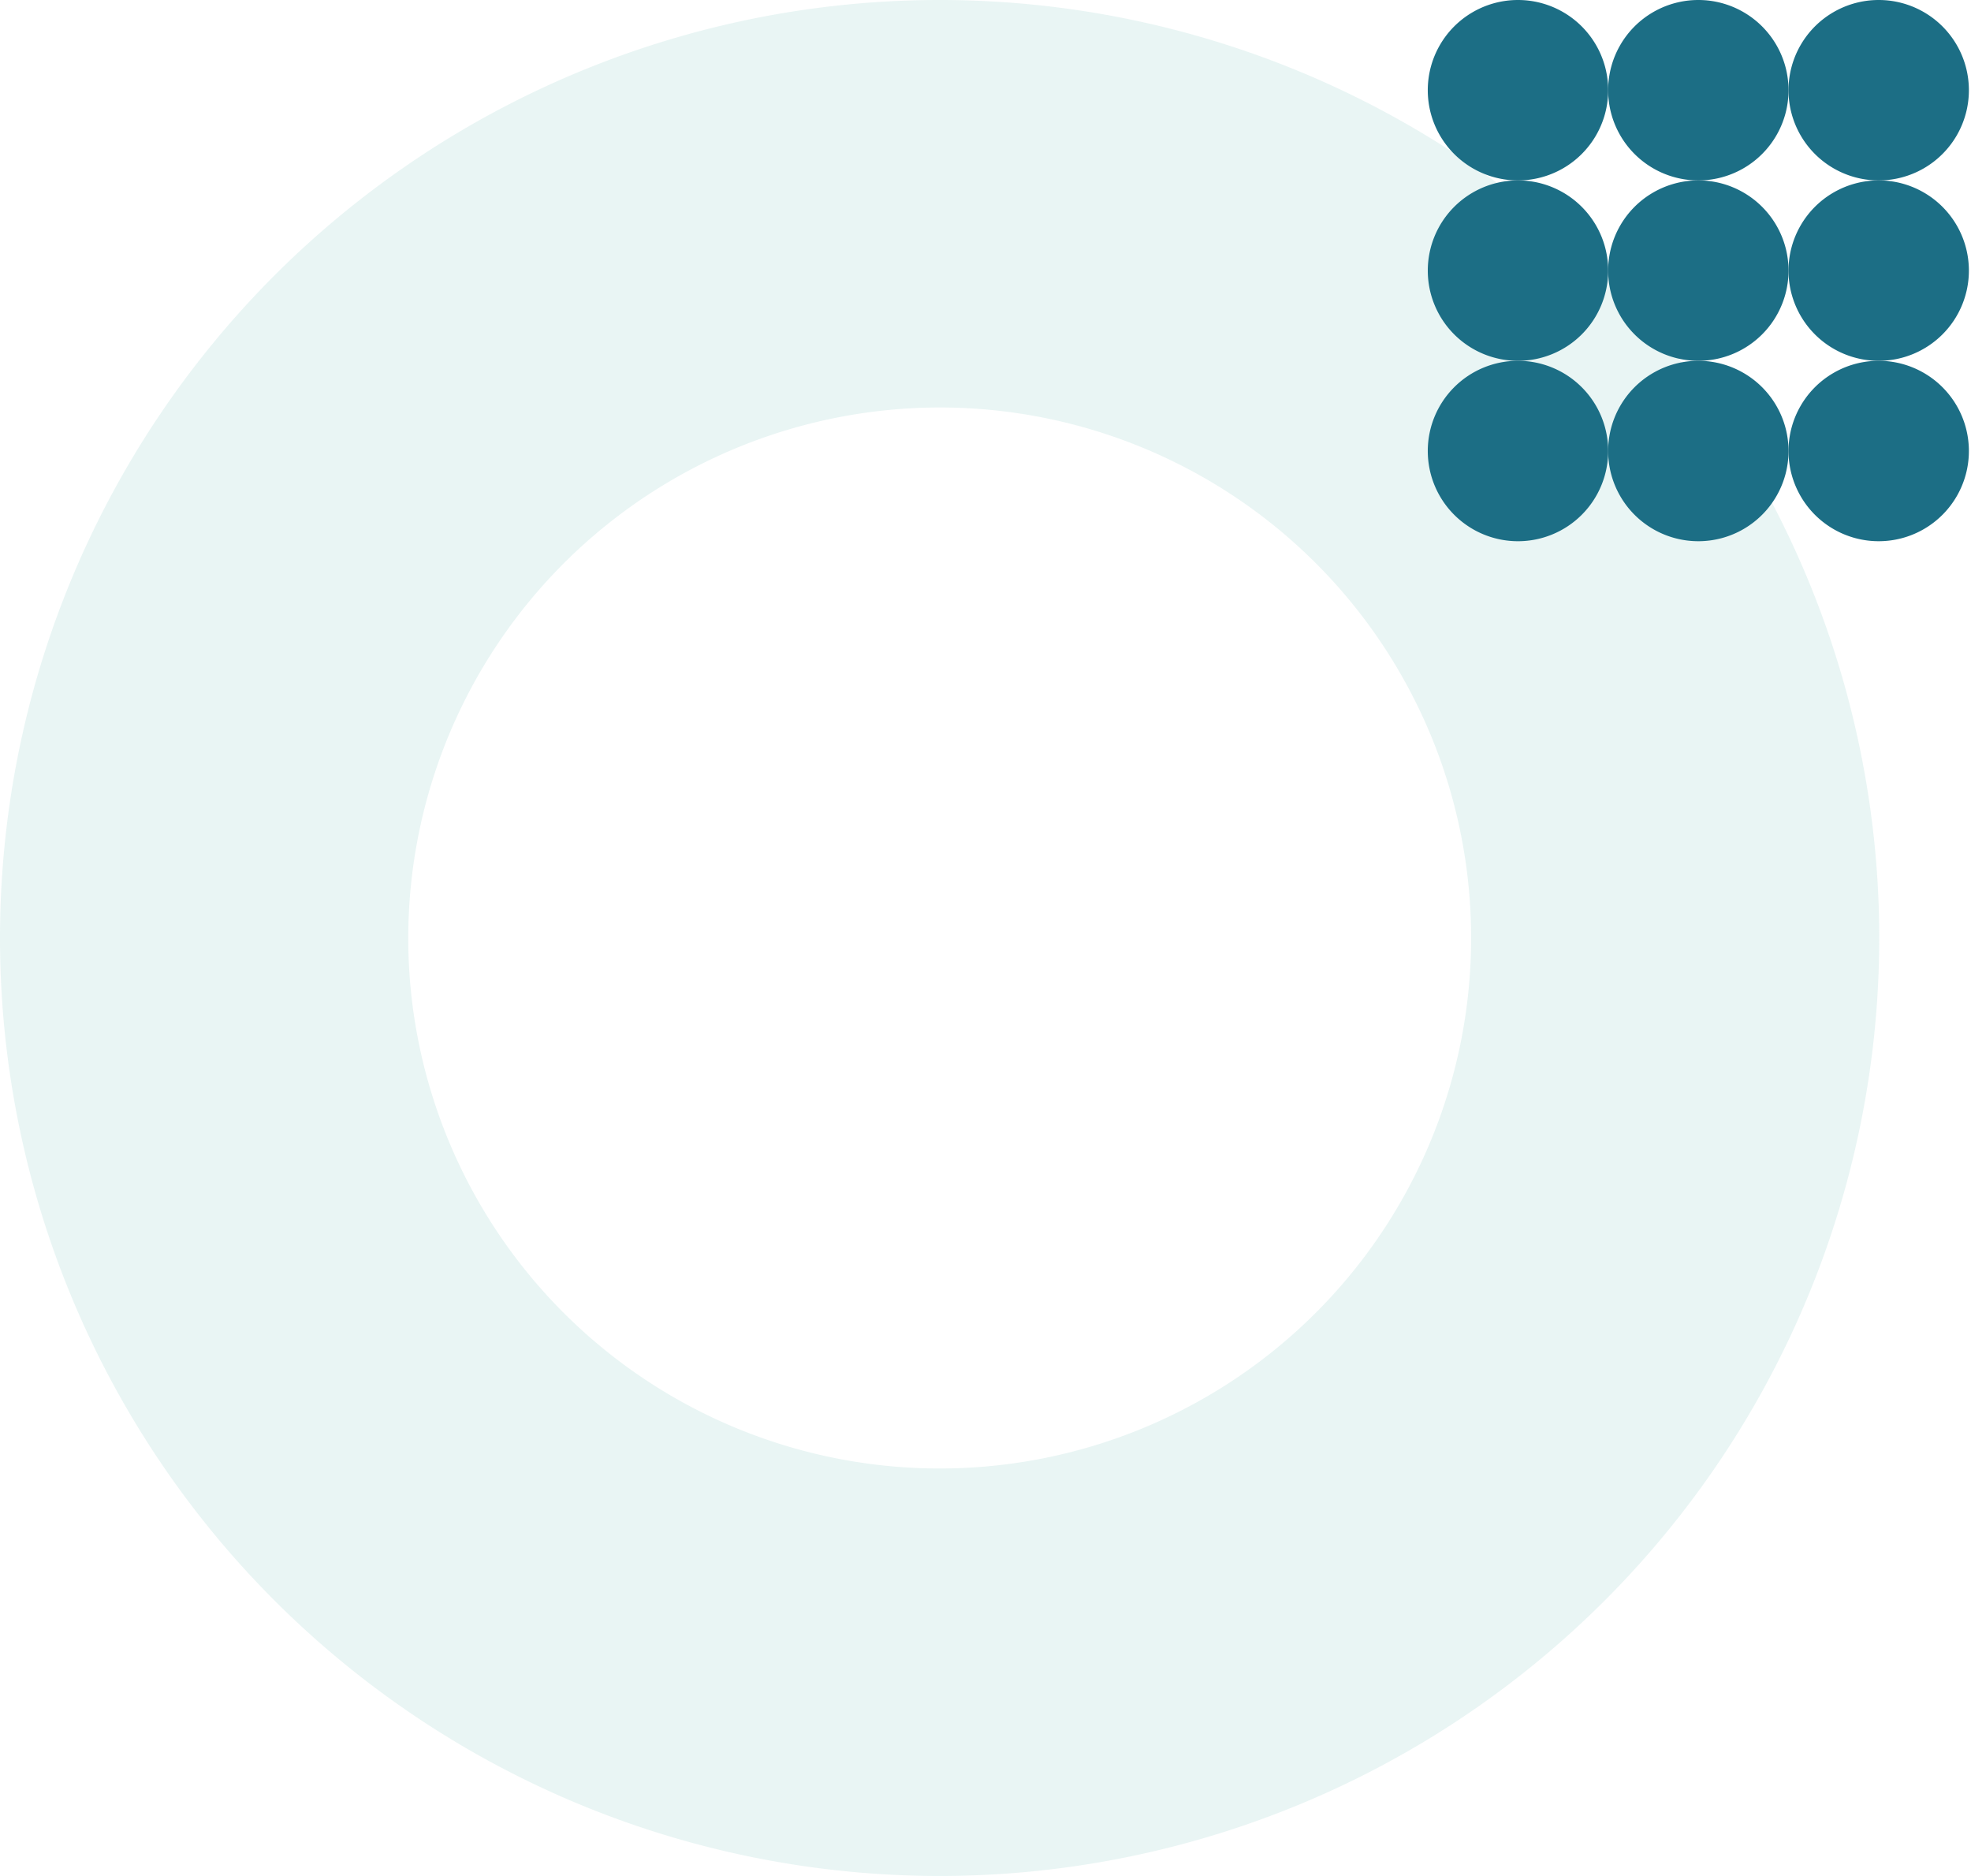 <svg viewBox="0 0 537 511" xmlns="http://www.w3.org/2000/svg"><path d="m256.02 110.994c28.636 0 56.63 8.475 80.44 24.353a144.57 144.57 0 0 1 53.327 64.853 144.248 144.248 0 0 1 8.239 83.492 144.412 144.412 0 0 1 -39.625 73.989 144.87 144.87 0 0 1 -74.135 39.548 145.044 145.044 0 0 1 -83.655-8.223 144.723 144.723 0 0 1 -64.978-53.223 144.301 144.301 0 0 1 -24.402-80.283c.041-38.313 15.309-75.045 42.453-102.136s63.948-42.329 102.336-42.37zm-142.231-67.944a255.608 255.608 0 0 0 -94.297 114.661 255.037 255.037 0 0 0 -14.575 147.623 255.347 255.347 0 0 0 70.057 130.825 256.156 256.156 0 0 0 131.076 69.93 256.464 256.464 0 0 0 147.913-14.536 255.898 255.898 0 0 0 114.892-94.103 255.148 255.148 0 0 0 43.145-141.95 255.037 255.037 0 0 0 -19.48-97.774 255.445 255.445 0 0 0 -55.488-82.89 256.023 256.023 0 0 0 -83.048-55.387 256.42 256.42 0 0 0 -97.964-19.449 256.354 256.354 0 0 0 -142.231 43.05z" fill="#b5dcd9" opacity=".3"/><g fill="#1c6e85"><path d="m438.144 122.858a24.572 24.572 0 1 0 -24.567 24.566 24.567 24.567 0 0 0 24.567-24.567"/><path d="m487.284 122.858a24.572 24.572 0 1 0 -49.144-.012 24.572 24.572 0 0 0 49.144.012"/><path d="m536.424 122.858a24.572 24.572 0 1 0 -49.144-.012 24.572 24.572 0 0 0 49.144.012m-98.28-49.14a24.571 24.571 0 1 0 -24.567 24.566 24.566 24.566 0 0 0 24.567-24.567"/><path d="m487.284 73.718a24.572 24.572 0 1 0 -49.144-.012 24.572 24.572 0 0 0 49.144.011"/><path d="m536.424 73.718a24.572 24.572 0 1 0 -49.144-.012 24.572 24.572 0 0 0 49.144.011zm-98.28-49.146a24.572 24.572 0 1 0 -49.145 0 24.572 24.572 0 0 0 49.145 0"/><path d="m487.284 24.572a24.572 24.572 0 1 0 -49.144 0 24.572 24.572 0 0 0 49.144 0z"/><path d="m536.424 24.572a24.572 24.572 0 1 0 -49.144 0 24.572 24.572 0 0 0 49.144 0"/></g></svg>